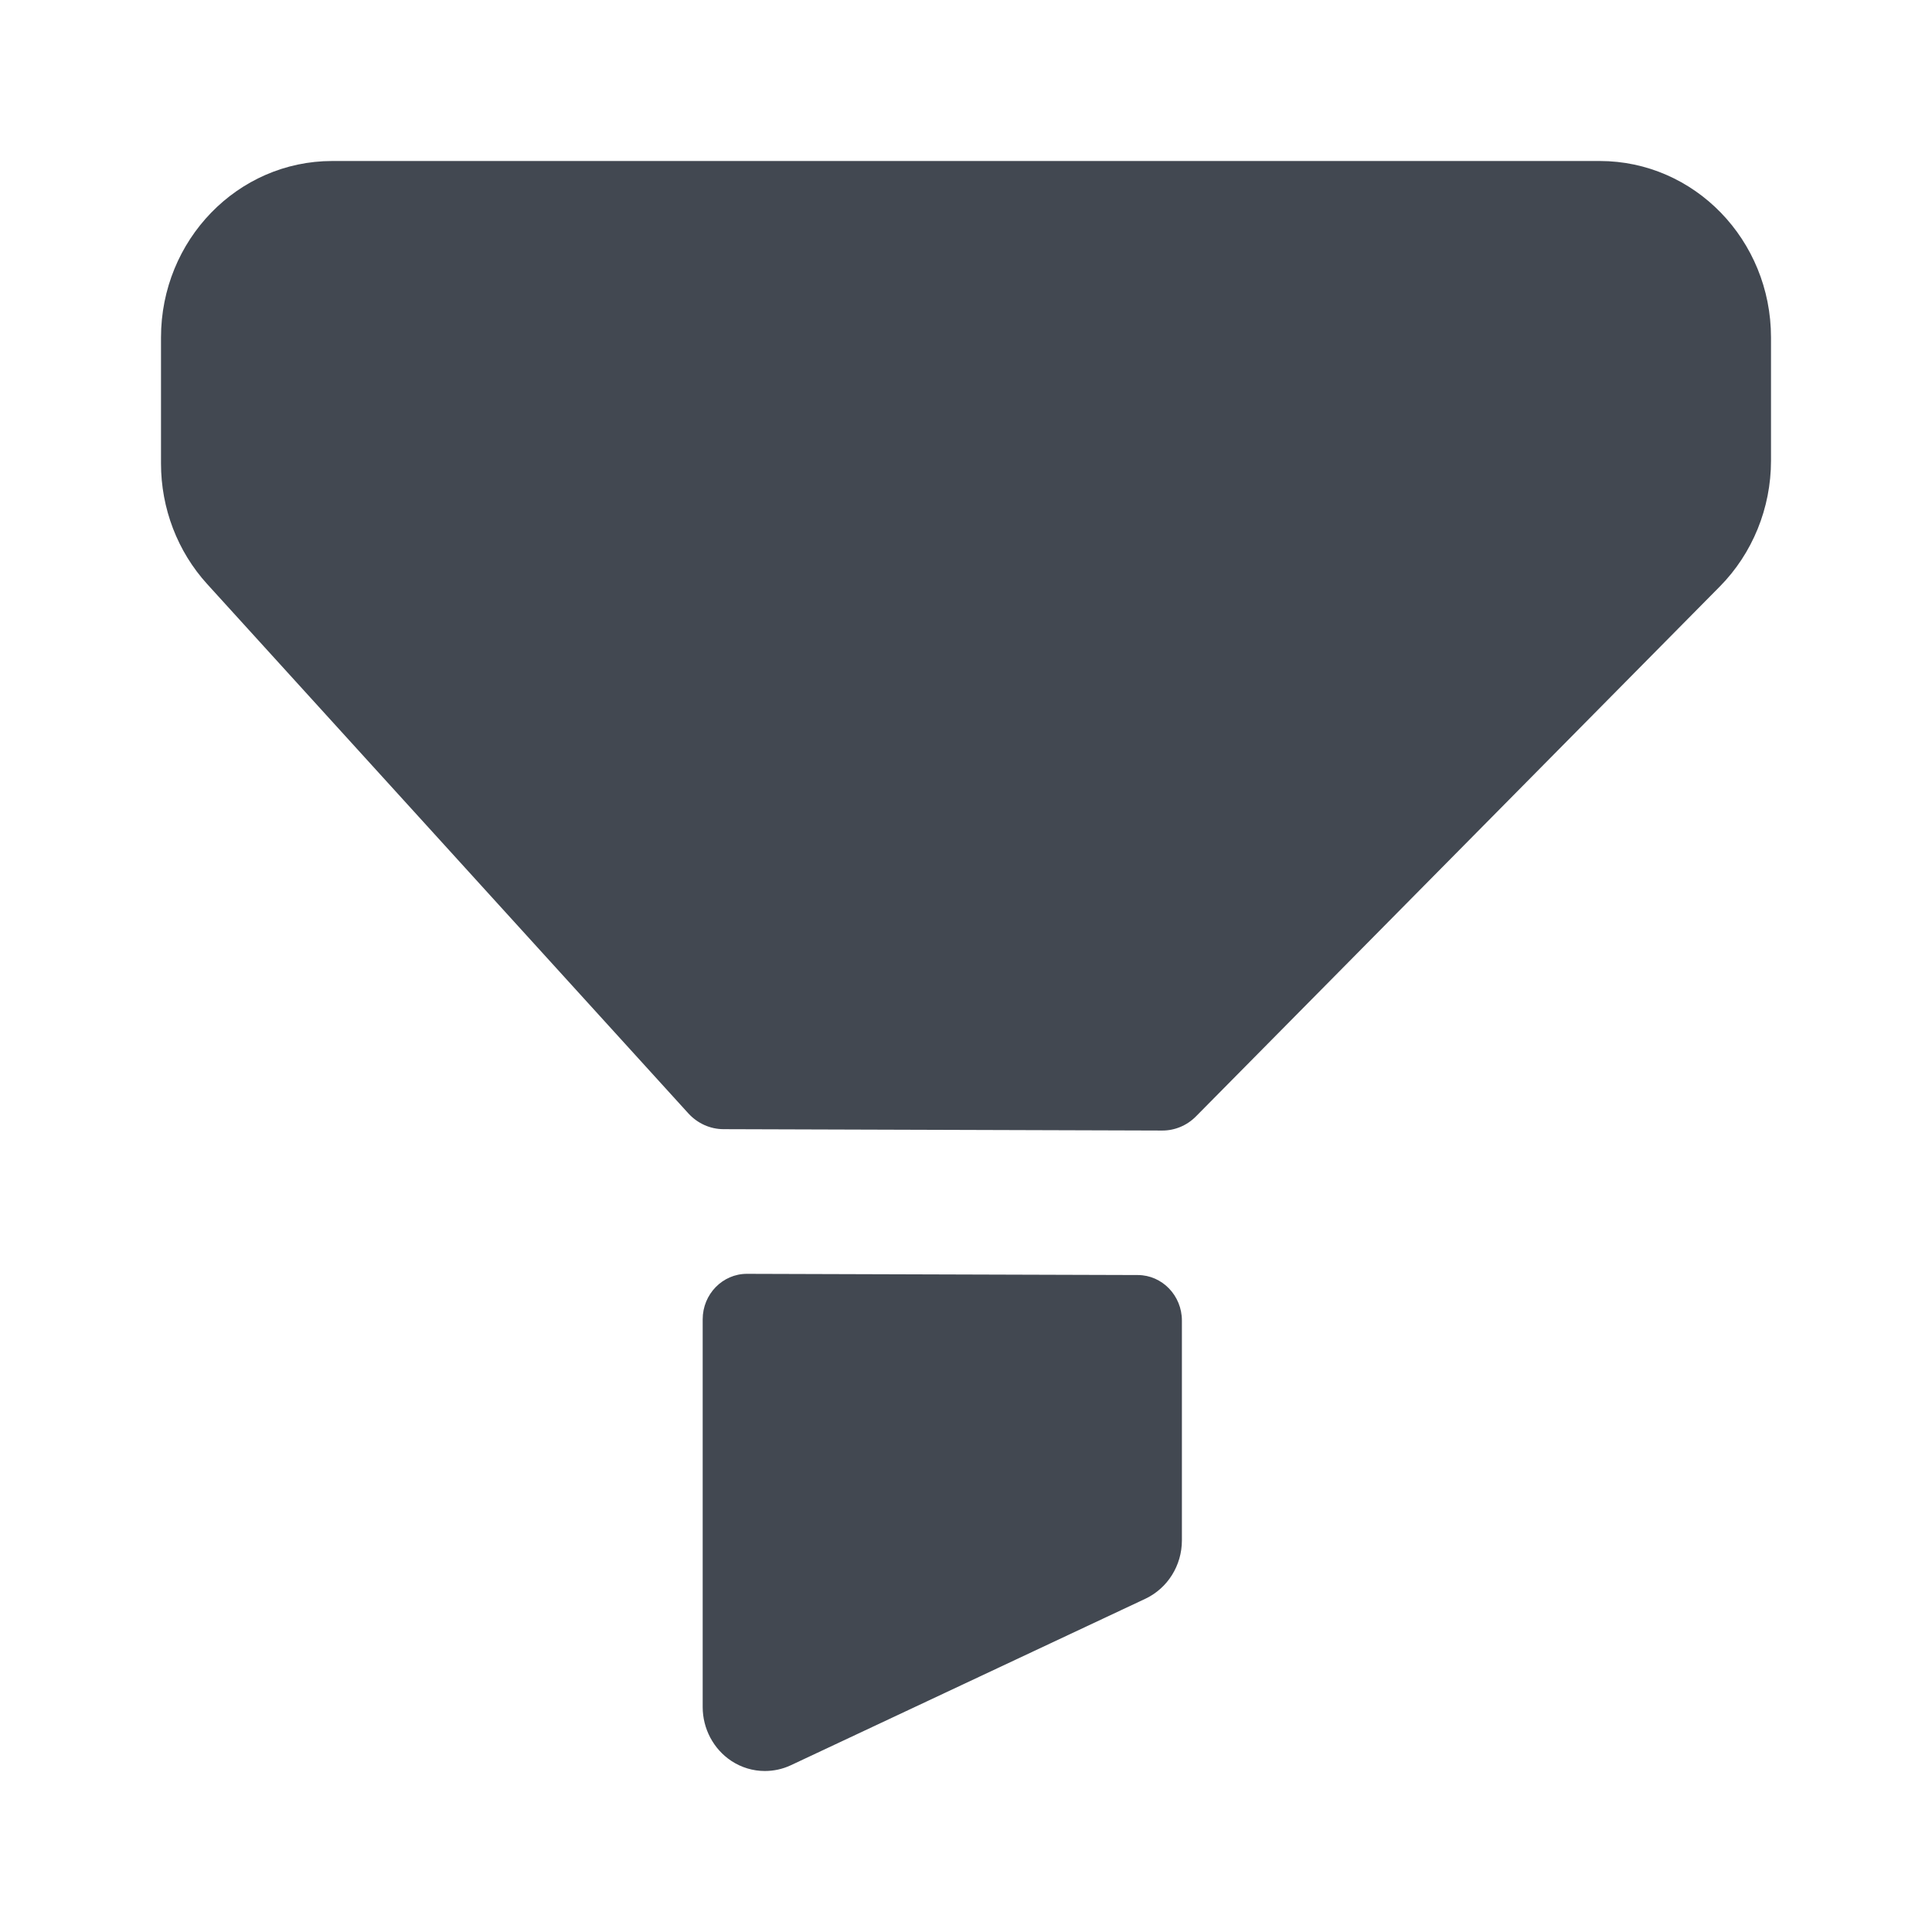 <?xml version="1.0" encoding="UTF-8"?>
<svg width="24px" height="24px" viewBox="0 0 24 24" version="1.1" xmlns="http://www.w3.org/2000/svg" xmlns:xlink="http://www.w3.org/1999/xlink">
    <title>Icon/Fill/Filter</title>
    <g id="Icon/Fill/Filter" stroke="none" stroke-width="1" fill="none" fill-rule="evenodd">
        <path d="M9.28,15.824 L14.135,15.839 C14.437,15.84 14.682,16.094 14.682,16.404 L14.682,16.404 L14.682,19.135 C14.682,19.447 14.505,19.729 14.229,19.86 L14.229,19.86 L9.823,21.929 C9.72,21.977 9.611,22 9.501,22 C9.356,22 9.211,21.958 9.084,21.874 C8.863,21.727 8.729,21.475 8.729,21.205 L8.729,21.205 L8.729,16.389 C8.729,16.077 8.976,15.823 9.28,15.824 L9.28,15.824 Z M19.872,2 C21.048,2 22,2.981 22,4.192 L22,4.192 L22,5.724 C22,6.311 21.77,6.876 21.363,7.287 L21.363,7.287 L14.858,13.867 C14.745,13.982 14.593,14.045 14.436,14.044 L14.436,14.044 L8.989,14.027 C8.823,14.027 8.666,13.956 8.552,13.832 L8.552,13.832 L2.575,7.257 C2.205,6.851 2,6.315 2,5.758 L2,5.758 L2,4.193 C2,2.982 2.952,2 4.128,2 L4.128,2 Z" id="Filter-2" fill="#424851"></path>
    </g>
</svg>